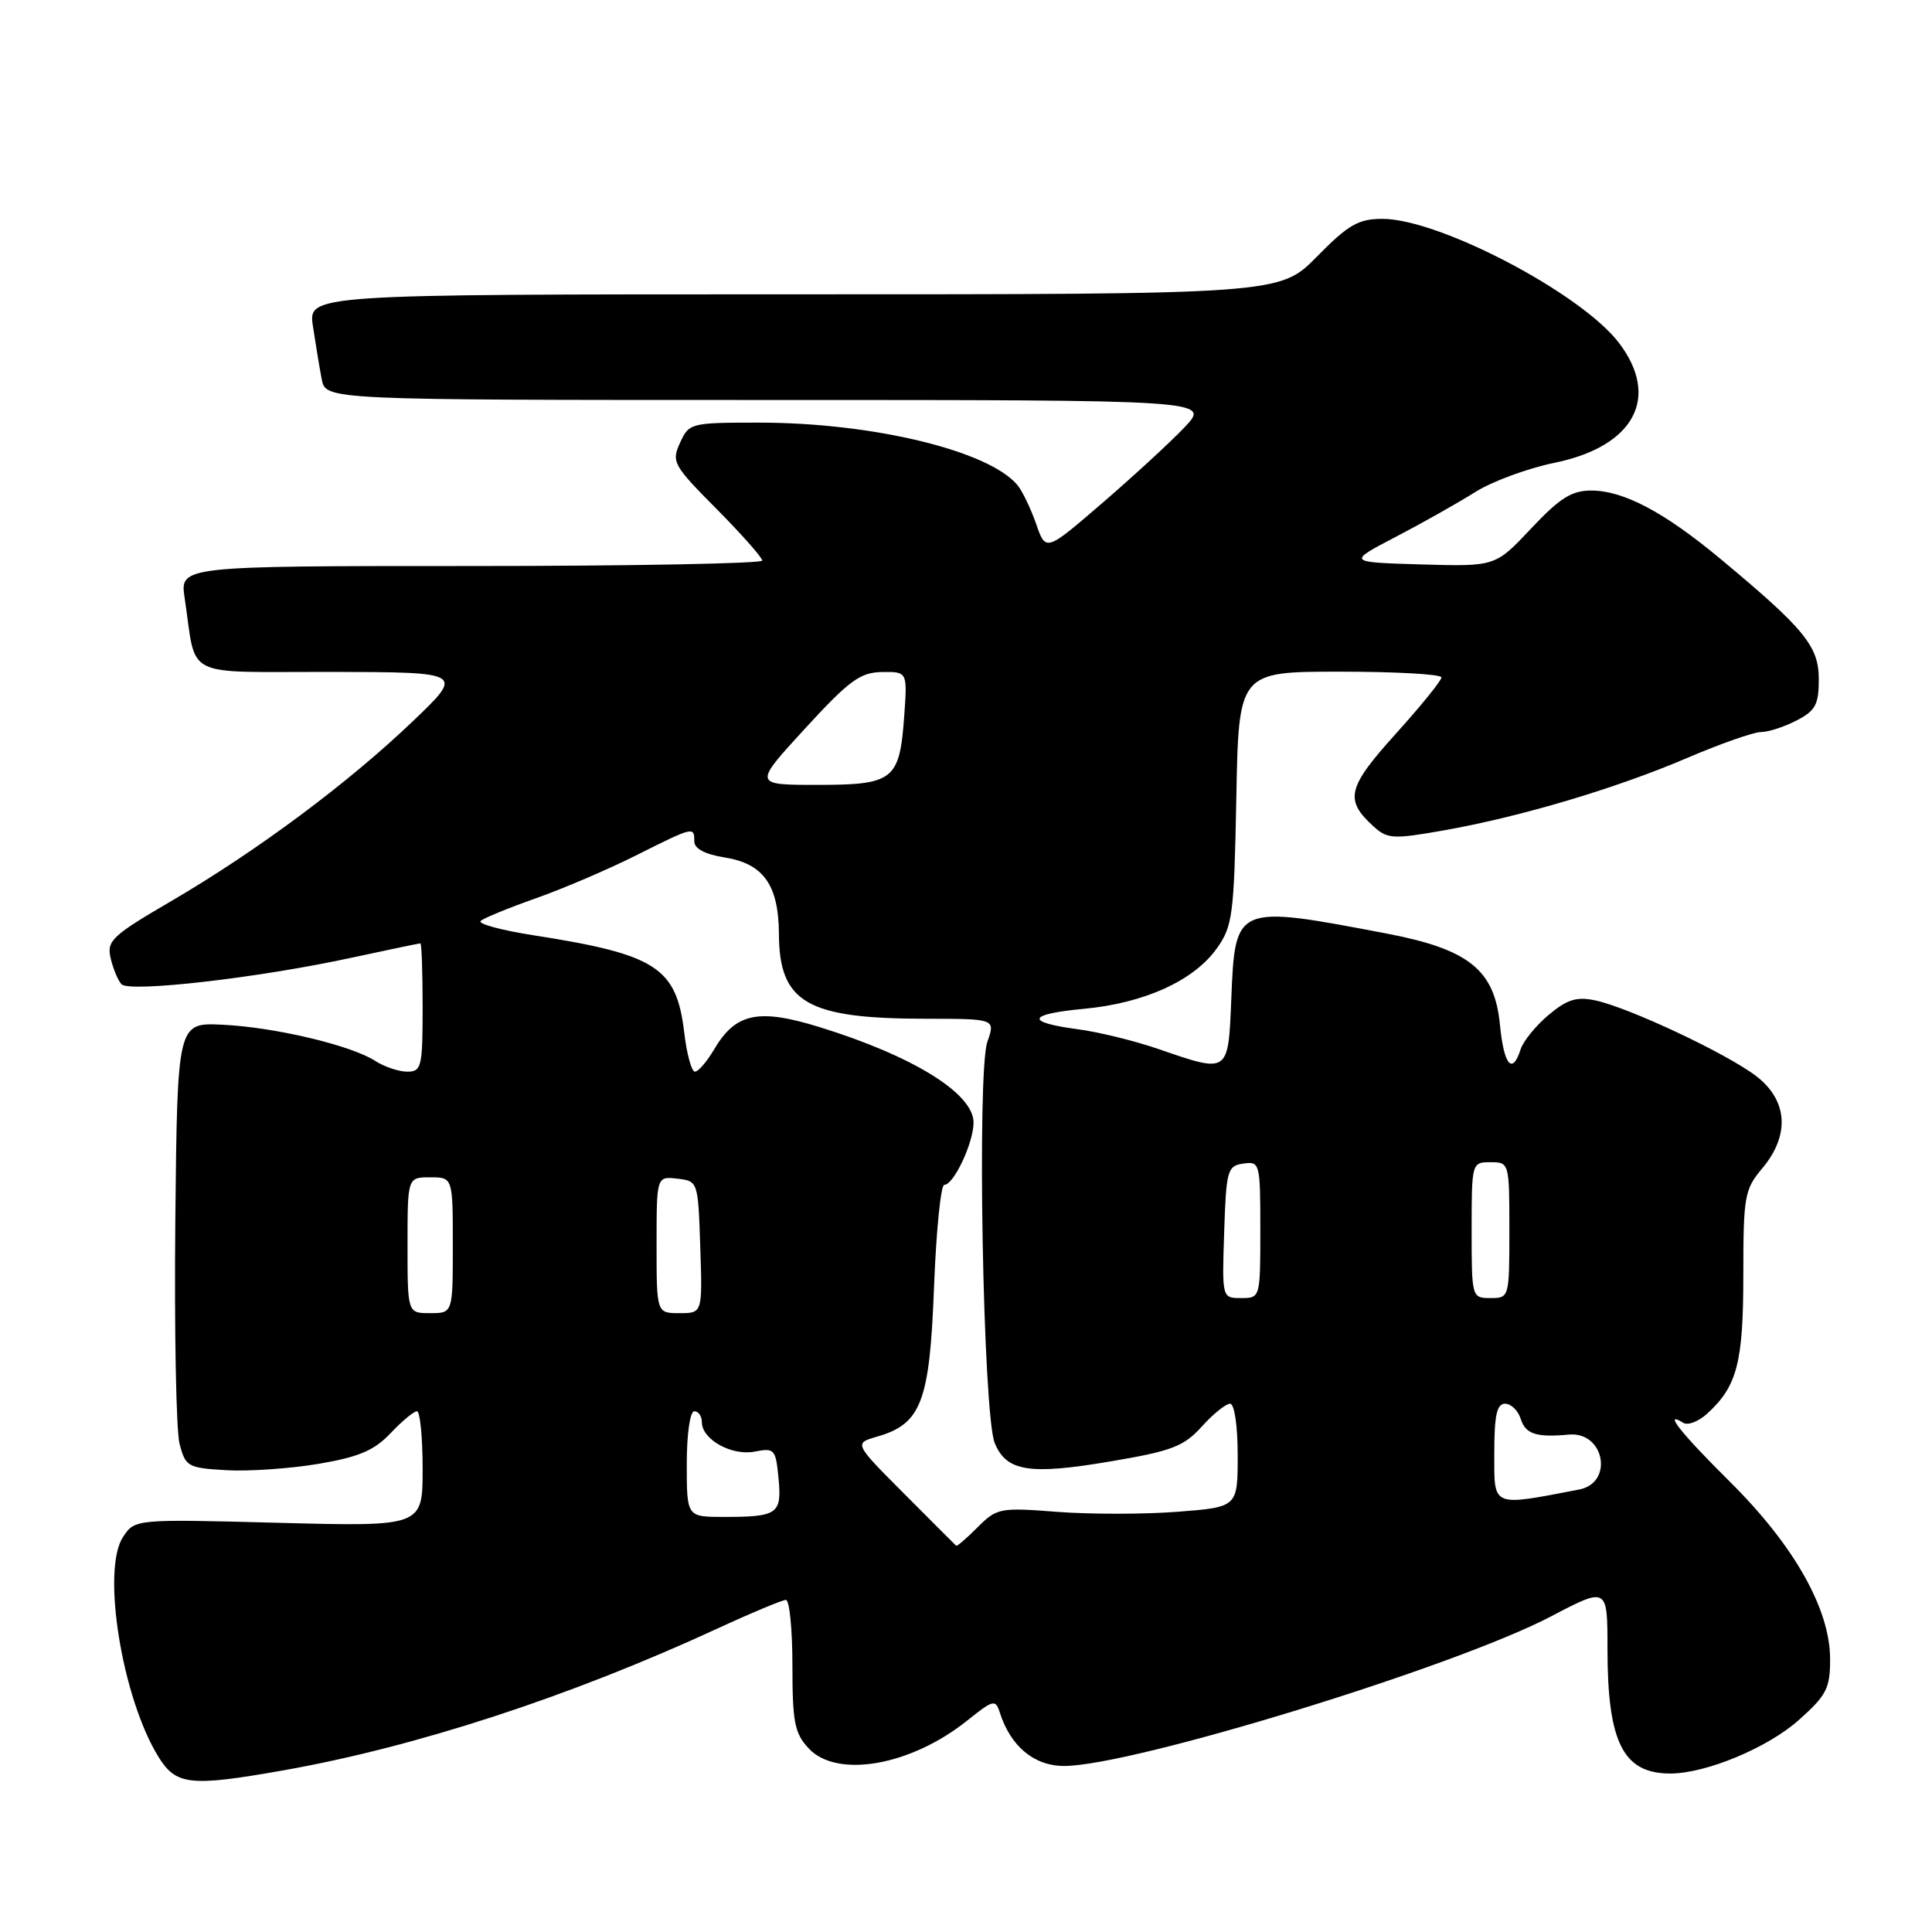 <?xml version="1.0" encoding="UTF-8" standalone="no"?>
<!DOCTYPE svg PUBLIC "-//W3C//DTD SVG 1.1//EN" "http://www.w3.org/Graphics/SVG/1.1/DTD/svg11.dtd" >
<svg xmlns="http://www.w3.org/2000/svg" xmlns:xlink="http://www.w3.org/1999/xlink" version="1.1" viewBox="0 0 256 256">
 <g >
 <path fill="currentColor"
d=" M 37.50 234.59 C 55.01 231.50 75.43 224.84 94.89 215.87 C 99.50 213.74 103.67 212.00 104.14 212.00 C 104.61 212.00 105.00 215.91 105.00 220.69 C 105.00 228.23 105.29 229.68 107.17 231.69 C 110.93 235.69 120.71 233.96 128.18 227.97 C 131.61 225.22 131.91 225.14 132.48 226.92 C 133.90 231.40 137.03 234.00 141.00 234.00 C 150.01 234.00 192.74 220.88 205.50 214.19 C 213.00 210.26 213.00 210.26 213.00 218.48 C 213.00 230.89 215.07 235.00 221.32 235.00 C 226.03 235.00 234.17 231.62 238.32 227.94 C 242.02 224.65 242.50 223.73 242.50 219.86 C 242.50 213.23 237.74 204.79 229.25 196.37 C 222.65 189.82 220.29 186.82 223.06 188.54 C 223.65 188.90 225.04 188.37 226.17 187.35 C 230.18 183.72 231.00 180.58 231.00 168.94 C 231.00 158.50 231.16 157.60 233.50 154.82 C 237.21 150.41 236.90 145.79 232.68 142.57 C 228.76 139.58 215.84 133.51 211.39 132.56 C 208.90 132.03 207.65 132.43 205.19 134.49 C 203.49 135.92 201.83 137.97 201.49 139.04 C 200.39 142.49 199.27 141.15 198.75 135.79 C 198.05 128.51 194.65 125.78 183.69 123.69 C 163.65 119.87 163.66 119.87 163.15 132.42 C 162.74 142.29 162.85 142.22 153.56 139.02 C 150.40 137.93 145.60 136.75 142.89 136.39 C 135.77 135.45 136.07 134.38 143.66 133.67 C 151.64 132.92 158.20 129.94 161.24 125.66 C 163.33 122.73 163.52 121.26 163.82 105.75 C 164.13 89.00 164.13 89.00 177.57 89.00 C 184.95 89.00 191.00 89.34 191.00 89.76 C 191.00 90.18 188.27 93.55 184.93 97.25 C 178.50 104.38 178.12 105.99 182.03 109.53 C 183.84 111.17 184.63 111.21 191.25 110.04 C 201.46 108.24 214.13 104.47 223.54 100.44 C 227.96 98.55 232.37 97.00 233.34 97.00 C 234.31 97.00 236.43 96.31 238.05 95.47 C 240.56 94.18 241.00 93.36 241.00 90.01 C 241.00 85.63 239.13 83.34 227.95 74.04 C 220.51 67.85 215.12 65.00 210.84 65.00 C 208.24 65.00 206.67 66.00 202.87 70.04 C 198.14 75.07 198.14 75.07 188.32 74.79 C 178.50 74.50 178.50 74.50 184.96 71.13 C 188.52 69.27 193.24 66.61 195.46 65.21 C 197.68 63.80 202.43 62.05 206.00 61.32 C 216.55 59.15 220.03 52.66 214.51 45.42 C 209.49 38.85 190.70 29.00 183.18 29.00 C 180.00 29.00 178.67 29.76 174.50 34.00 C 169.58 39.00 169.58 39.00 105.20 39.00 C 40.82 39.00 40.82 39.00 41.47 43.25 C 41.82 45.59 42.34 48.74 42.63 50.25 C 43.16 53.00 43.16 53.00 101.78 53.00 C 160.39 53.00 160.39 53.00 156.95 56.63 C 155.05 58.62 150.14 63.14 146.03 66.68 C 138.57 73.11 138.57 73.11 137.29 69.41 C 136.58 67.38 135.47 65.07 134.82 64.28 C 131.03 59.72 115.64 56.00 100.55 56.00 C 91.52 56.00 91.29 56.06 90.11 58.67 C 88.95 61.20 89.20 61.65 94.95 67.44 C 98.28 70.80 101.00 73.88 101.00 74.28 C 101.00 74.67 83.64 75.00 62.41 75.00 C 23.82 75.00 23.82 75.00 24.47 79.25 C 26.10 90.10 23.91 89.00 43.83 89.03 C 61.50 89.07 61.50 89.07 54.69 95.58 C 46.15 103.75 34.09 112.73 22.79 119.34 C 14.81 124.00 14.12 124.65 14.66 126.97 C 14.99 128.36 15.63 129.91 16.09 130.41 C 17.12 131.54 34.16 129.59 46.45 126.93 C 51.38 125.87 55.54 125.00 55.70 125.00 C 55.87 125.00 56.00 128.82 56.00 133.50 C 56.00 141.38 55.85 142.00 53.96 142.00 C 52.85 142.00 50.93 141.36 49.71 140.57 C 46.50 138.50 36.35 136.10 29.46 135.78 C 23.50 135.50 23.50 135.50 23.23 161.80 C 23.09 176.26 23.34 189.53 23.79 191.30 C 24.58 194.35 24.88 194.51 30.00 194.81 C 32.95 194.98 38.44 194.60 42.19 193.97 C 47.56 193.06 49.58 192.20 51.75 189.91 C 53.26 188.31 54.83 187.00 55.25 187.00 C 55.66 187.00 56.00 190.44 56.00 194.64 C 56.00 202.28 56.00 202.28 36.93 201.78 C 17.86 201.28 17.86 201.28 16.29 203.68 C 13.44 208.04 16.16 224.93 20.97 232.75 C 23.32 236.56 25.14 236.77 37.50 234.59 Z  M 119.83 197.95 C 113.15 191.25 113.15 191.25 116.22 190.36 C 122.07 188.69 123.19 185.75 123.76 170.60 C 124.05 163.12 124.66 157.00 125.12 157.00 C 126.38 157.00 129.00 151.42 129.00 148.74 C 129.00 144.88 120.95 139.91 108.54 136.08 C 100.46 133.59 97.48 134.23 94.63 139.04 C 93.67 140.67 92.53 142.00 92.08 142.00 C 91.64 142.00 91.00 139.68 90.67 136.85 C 89.64 128.19 86.99 126.47 70.70 123.93 C 66.40 123.26 63.25 122.40 63.70 122.02 C 64.14 121.64 67.42 120.29 71.00 119.03 C 74.58 117.77 80.53 115.22 84.23 113.37 C 91.93 109.51 92.00 109.49 92.00 111.49 C 92.00 112.46 93.42 113.20 96.07 113.63 C 101.16 114.44 103.17 117.28 103.21 123.71 C 103.25 132.87 106.91 134.98 122.70 134.99 C 131.90 135.00 131.90 135.00 130.83 138.05 C 129.43 142.08 130.26 187.47 131.81 191.22 C 133.36 194.99 136.42 195.47 147.23 193.63 C 155.28 192.27 156.86 191.66 159.24 189.03 C 160.74 187.36 162.43 186.00 162.99 186.00 C 163.57 186.00 164.00 188.89 164.00 192.85 C 164.00 199.70 164.00 199.70 156.00 200.32 C 151.60 200.66 144.44 200.66 140.10 200.33 C 132.50 199.74 132.09 199.82 129.55 202.36 C 128.10 203.81 126.82 204.92 126.70 204.82 C 126.59 204.73 123.50 201.63 119.83 197.95 Z  M 91.00 194.00 C 91.00 190.00 91.43 187.00 92.00 187.00 C 92.55 187.00 93.00 187.65 93.00 188.44 C 93.00 190.75 96.98 192.95 100.03 192.34 C 102.62 191.83 102.79 192.03 103.16 195.88 C 103.61 200.61 103.06 201.00 95.92 201.00 C 91.00 201.00 91.00 201.00 91.00 194.00 Z  M 198.00 192.59 C 198.00 187.54 198.33 186.00 199.43 186.00 C 200.22 186.00 201.15 186.90 201.50 188.00 C 202.14 190.03 203.55 190.49 207.90 190.09 C 212.60 189.67 213.86 196.48 209.25 197.37 C 197.54 199.61 198.00 199.80 198.00 192.59 Z  M 54.00 165.00 C 54.00 156.00 54.00 156.00 57.00 156.00 C 60.00 156.00 60.00 156.00 60.00 165.00 C 60.00 174.00 60.00 174.00 57.00 174.00 C 54.00 174.00 54.00 174.00 54.00 165.00 Z  M 87.00 164.93 C 87.00 155.87 87.00 155.87 89.75 156.18 C 92.49 156.50 92.50 156.53 92.79 165.25 C 93.08 174.00 93.08 174.00 90.04 174.00 C 87.00 174.00 87.00 174.00 87.00 164.93 Z  M 162.21 163.25 C 162.48 155.04 162.64 154.48 164.75 154.18 C 166.94 153.87 167.00 154.10 167.00 162.93 C 167.00 171.98 166.99 172.00 164.46 172.00 C 161.92 172.00 161.92 172.00 162.21 163.25 Z  M 195.00 163.00 C 195.00 154.07 195.02 154.00 197.50 154.00 C 199.98 154.00 200.00 154.07 200.00 163.00 C 200.00 171.93 199.98 172.00 197.50 172.00 C 195.02 172.00 195.00 171.93 195.00 163.00 Z  M 106.66 96.55 C 112.52 90.16 113.98 89.09 116.87 89.05 C 120.24 89.00 120.24 89.00 119.81 94.92 C 119.20 103.38 118.41 104.00 108.29 104.00 C 99.82 104.00 99.82 104.00 106.66 96.55 Z "/>
</g>
</svg>